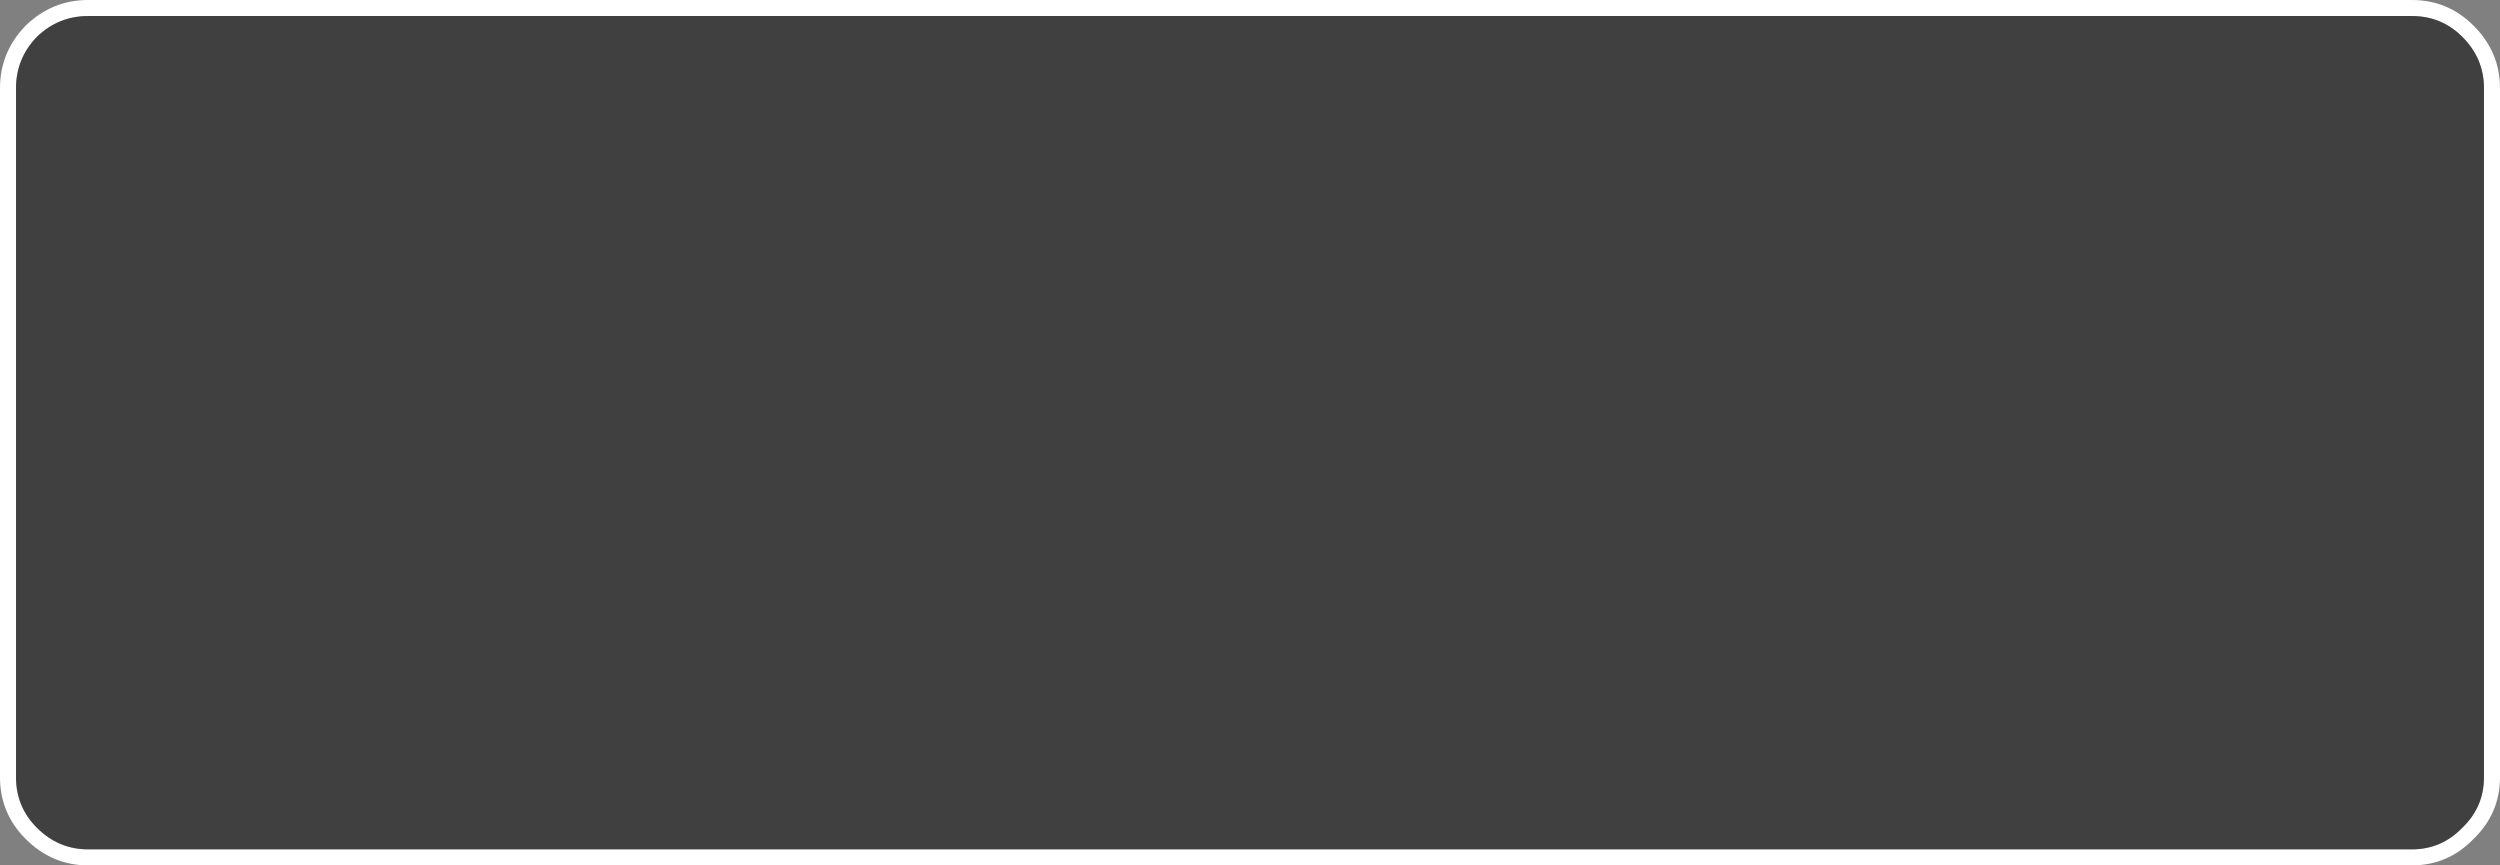 <?xml version="1.0" encoding="UTF-8" standalone="no"?>
<svg xmlns:xlink="http://www.w3.org/1999/xlink" height="54.0px" width="156.0px" xmlns="http://www.w3.org/2000/svg">
  <rect width="100%" height="100%" fill="#808080" stroke="none"/>
  <g transform="matrix(1.0, 0.0, 0.0, 1.0, 81.5, 26.5)">
    <path d="M72.15 -24.2 Q70.85 -25.5 69.0 -25.5 L-76.0 -25.5 Q-77.85 -25.5 -79.2 -24.2 -80.5 -22.85 -80.5 -21.0 L-80.5 22.0 Q-80.5 23.85 -79.2 25.15 -77.85 26.5 -76.0 26.5 L69.0 26.5 Q70.85 26.5 72.15 25.15 73.5 23.85 73.5 22.0 L73.5 -21.0 Q73.5 -22.85 72.15 -24.2 M69.0 -26.5 Q71.25 -26.5 72.85 -24.9 74.5 -23.25 74.5 -21.0 L74.5 22.0 Q74.5 24.25 72.85 25.85 71.25 27.5 69.0 27.5 L-76.0 27.5 Q-78.25 27.5 -79.9 25.85 -81.5 24.25 -81.5 22.0 L-81.5 -21.0 Q-81.5 -23.25 -79.9 -24.9 -78.25 -26.5 -76.0 -26.5 L69.0 -26.5" fill="#ffffff" fill-rule="evenodd" stroke="none"/>
    <path d="M72.15 -24.2 Q73.5 -22.85 73.5 -21.0 L73.5 22.0 Q73.5 23.85 72.15 25.15 70.85 26.5 69.0 26.5 L-76.0 26.5 Q-77.85 26.5 -79.2 25.15 -80.5 23.85 -80.5 22.0 L-80.5 -21.0 Q-80.5 -22.85 -79.2 -24.2 -77.85 -25.5 -76.0 -25.5 L69.0 -25.5 Q70.85 -25.5 72.15 -24.2" fill="#000000" fill-opacity="0.502" fill-rule="evenodd" stroke="none"/>
  </g>
</svg>
